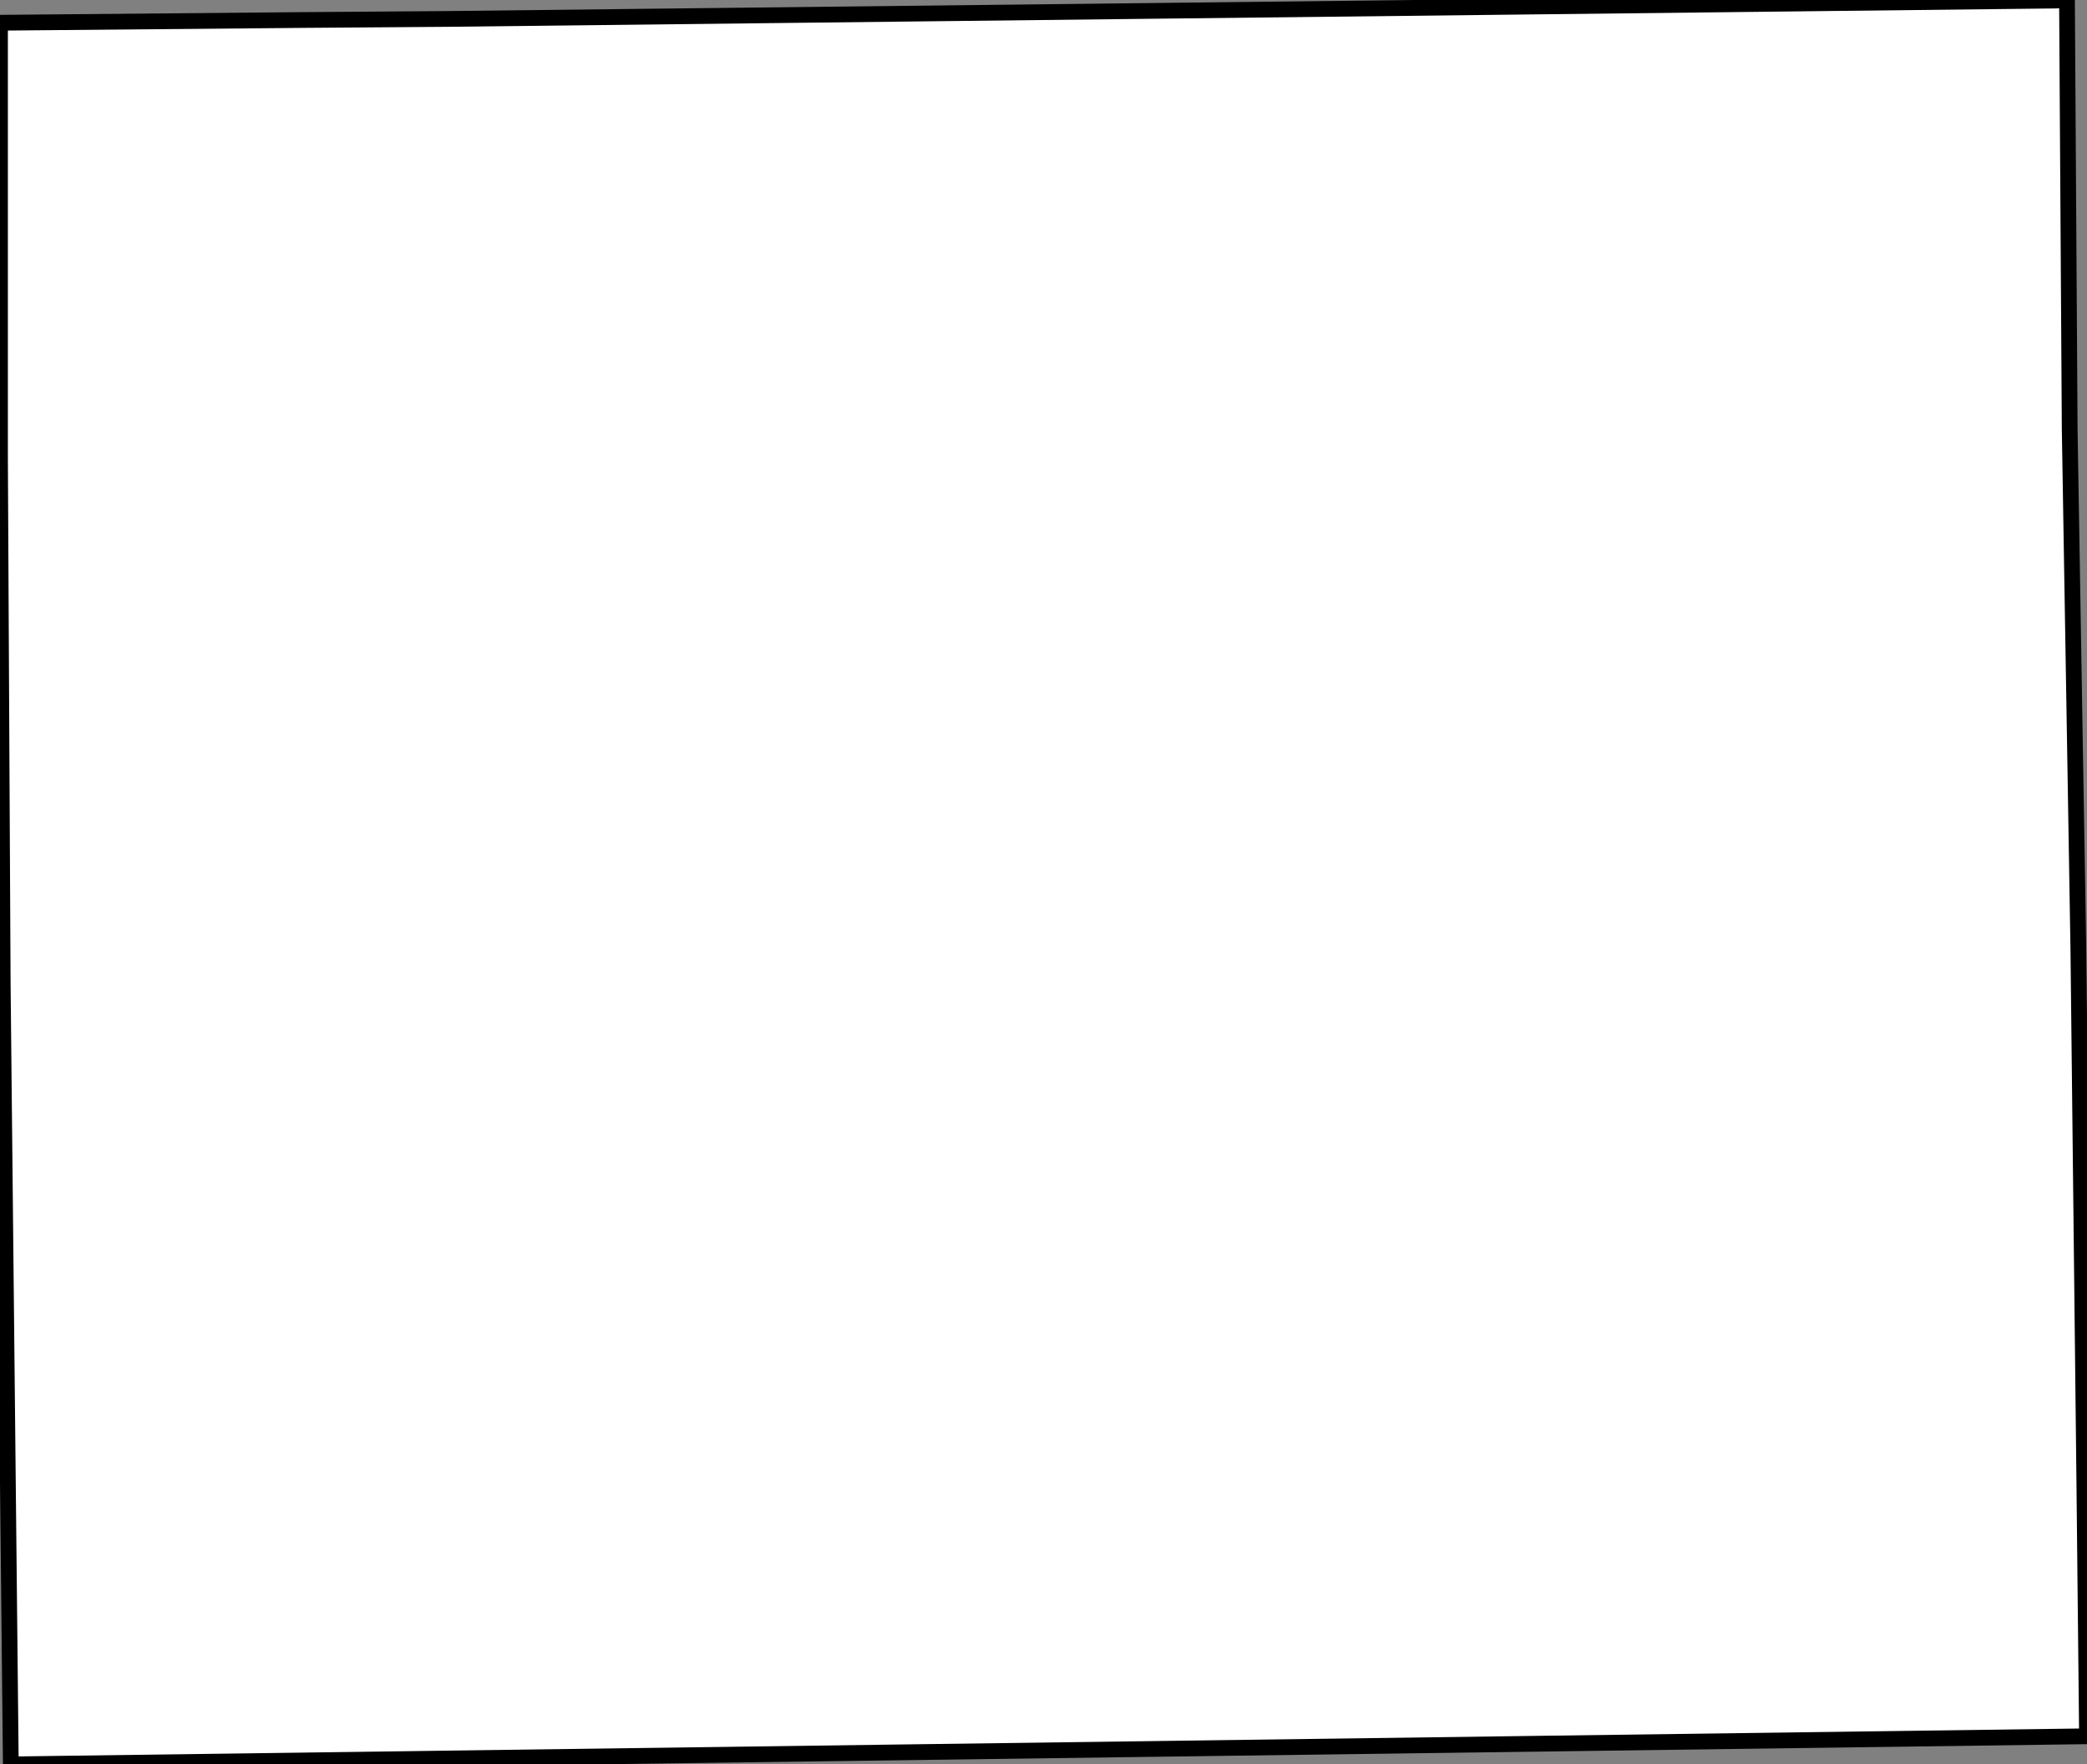 <svg height="112.066" width="132.561"><rect width="100%" height="100%" fill="#808080" stroke="none"/><path d="M 28.401,1.203 L 130.569,0.035 L 131.29,0 L 131.462,27.278 L 132.011,60.259 L 132.389,93.961 L 132.561,110.28 L 0.687,112.066 L 0.515,95.576 L 0.172,62.424 L 0,29.065 L 0,1.444 L 19.094,1.272 z" id="Howard" style="fill:#ffffff;stroke:#000000;stroke-width:1;stroke-linejoin:miter;stroke-miterlimit:4;stroke-dasharray:none" />
</svg>